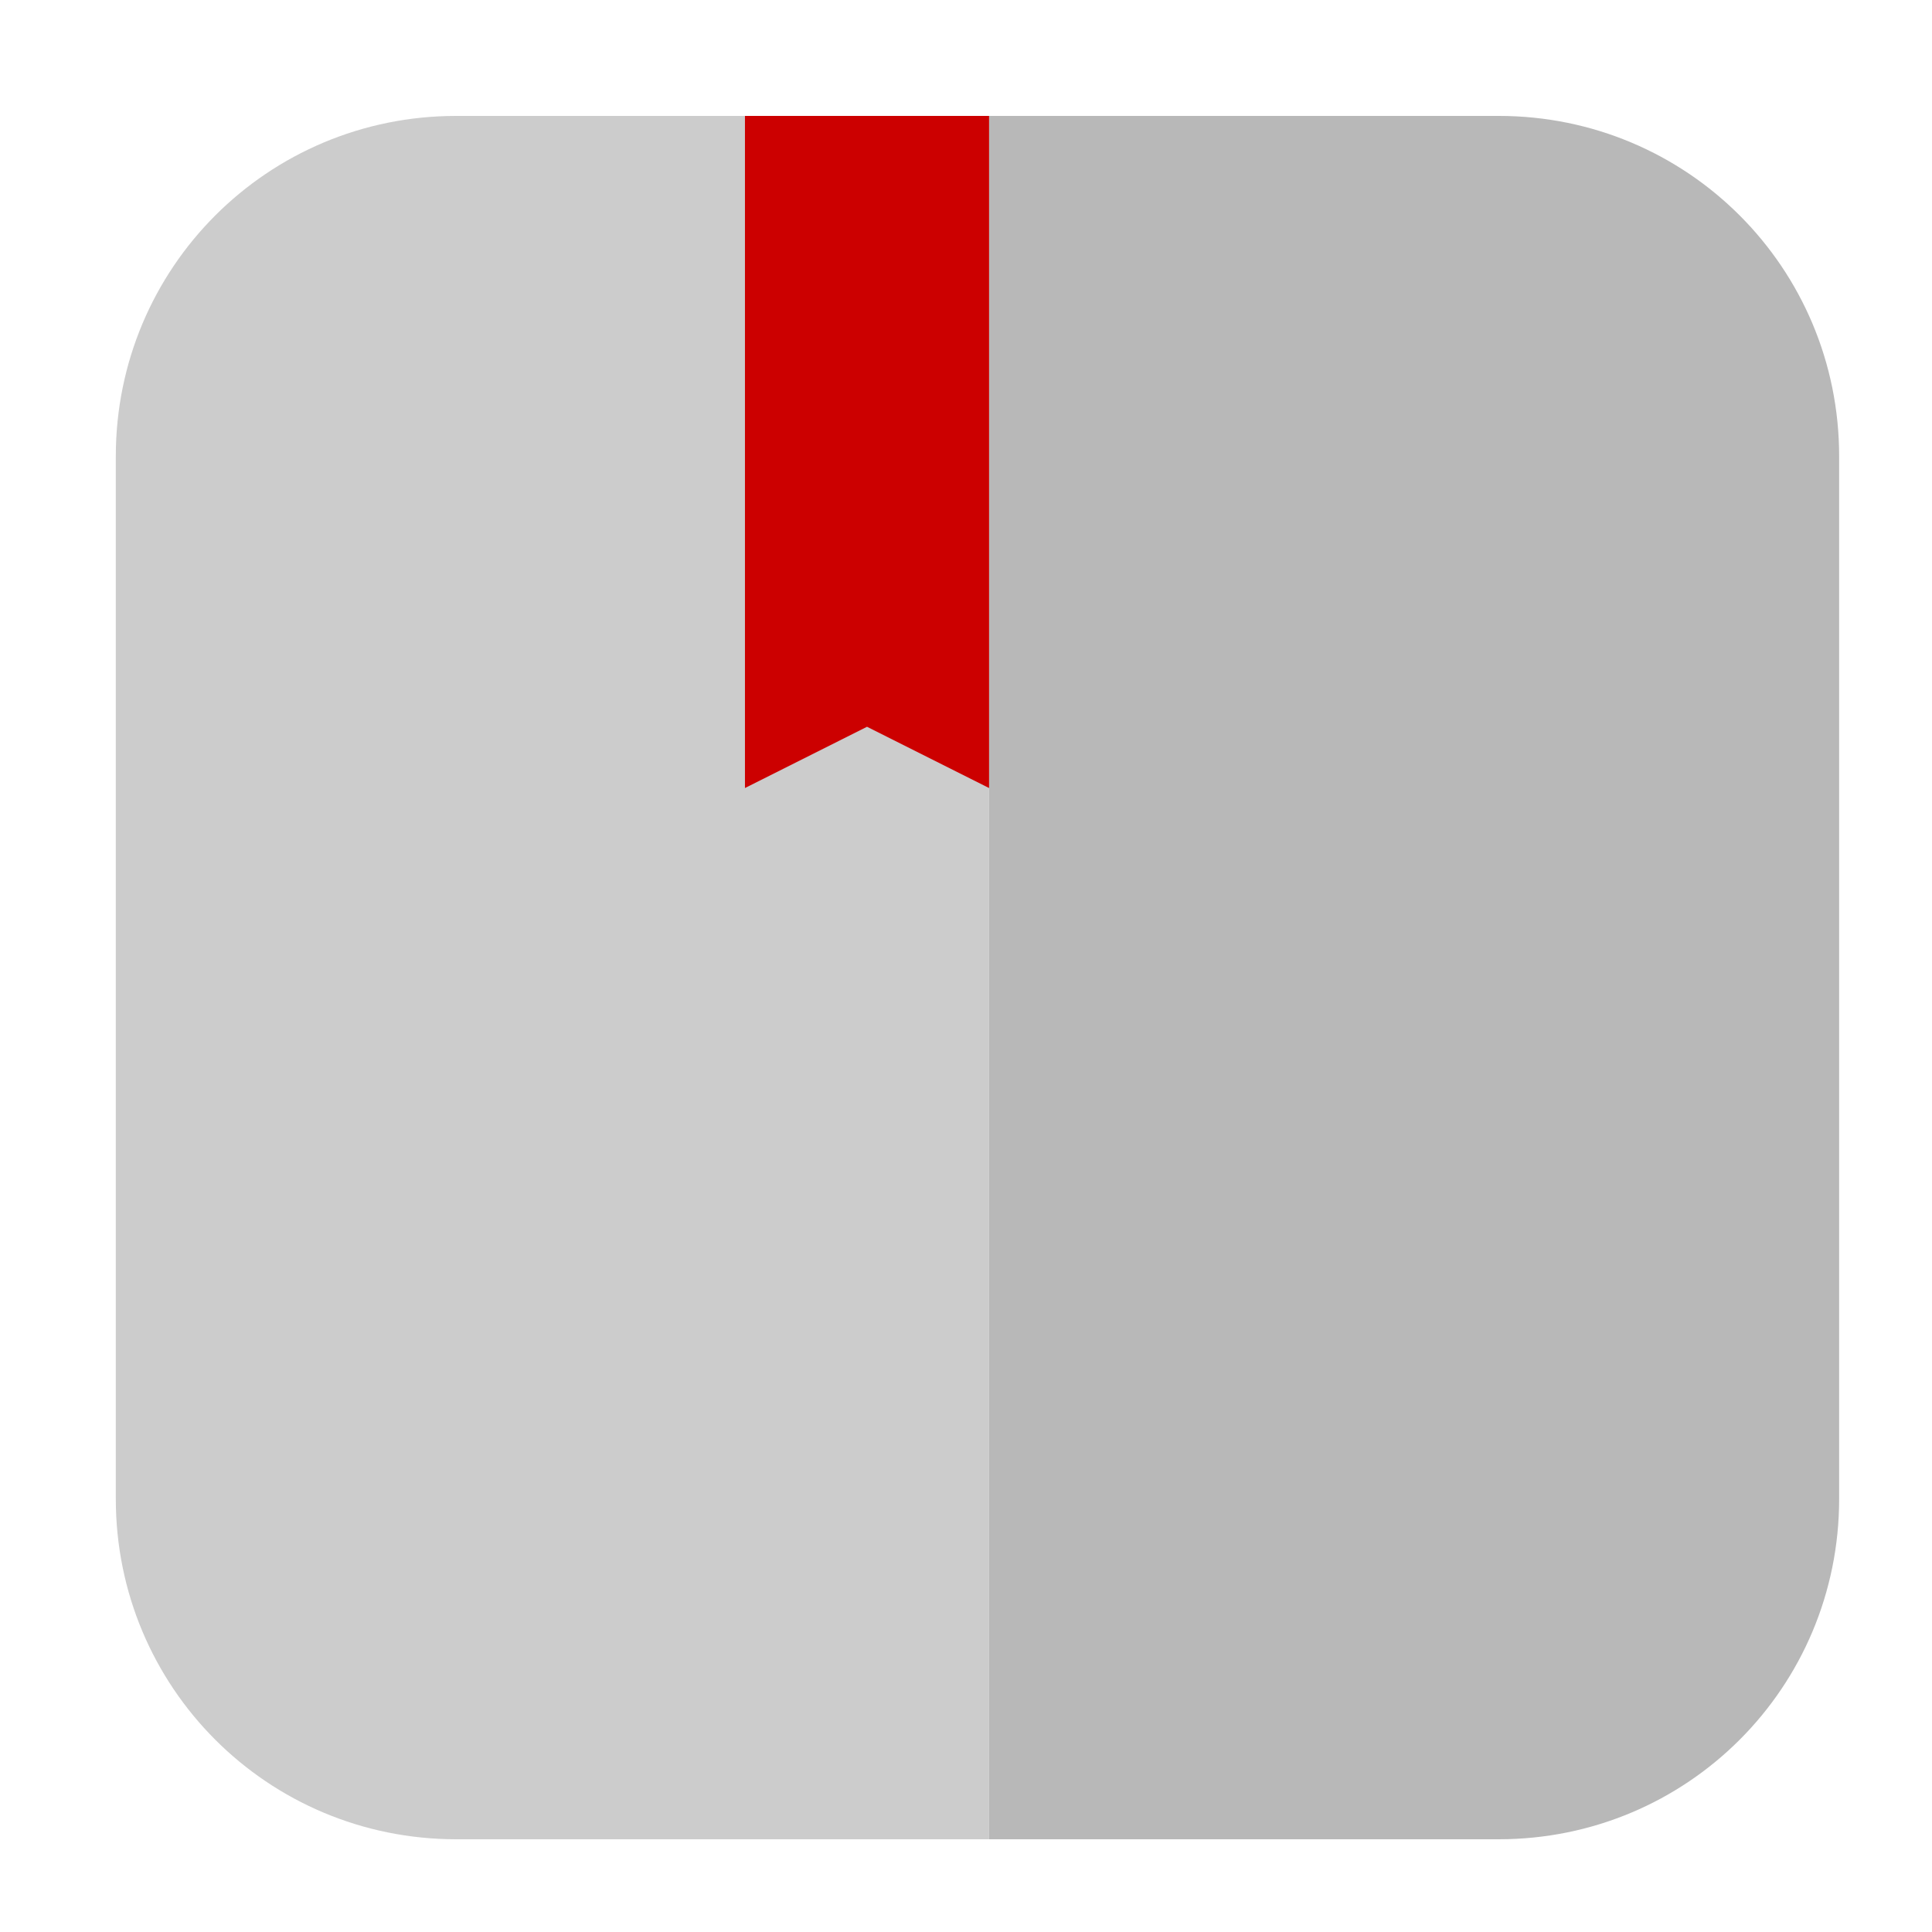 <svg height="17pt" viewBox="0 0 17 17" width="17pt" xmlns="http://www.w3.org/2000/svg"><g fill-rule="evenodd"><path d="m8.703 1.02h-4.688c-1.66 0-2.996 1.336-2.996 2.996v9.172c0 1.66 1.336 2.996 2.996 2.996h4.688zm0 0" fill="#ccc"/><path d="m8.703 1.02v15.164h4.484c1.66 0 2.996-1.336 2.996-2.996v-9.172c0-1.66-1.336-2.996-2.996-2.996zm0 0" fill="#b8b8b8"/><path d="m6.555 1.02v5.914l1.074-.539 1.074.539v-5.914zm0 0" fill="#c00"/></g></svg>